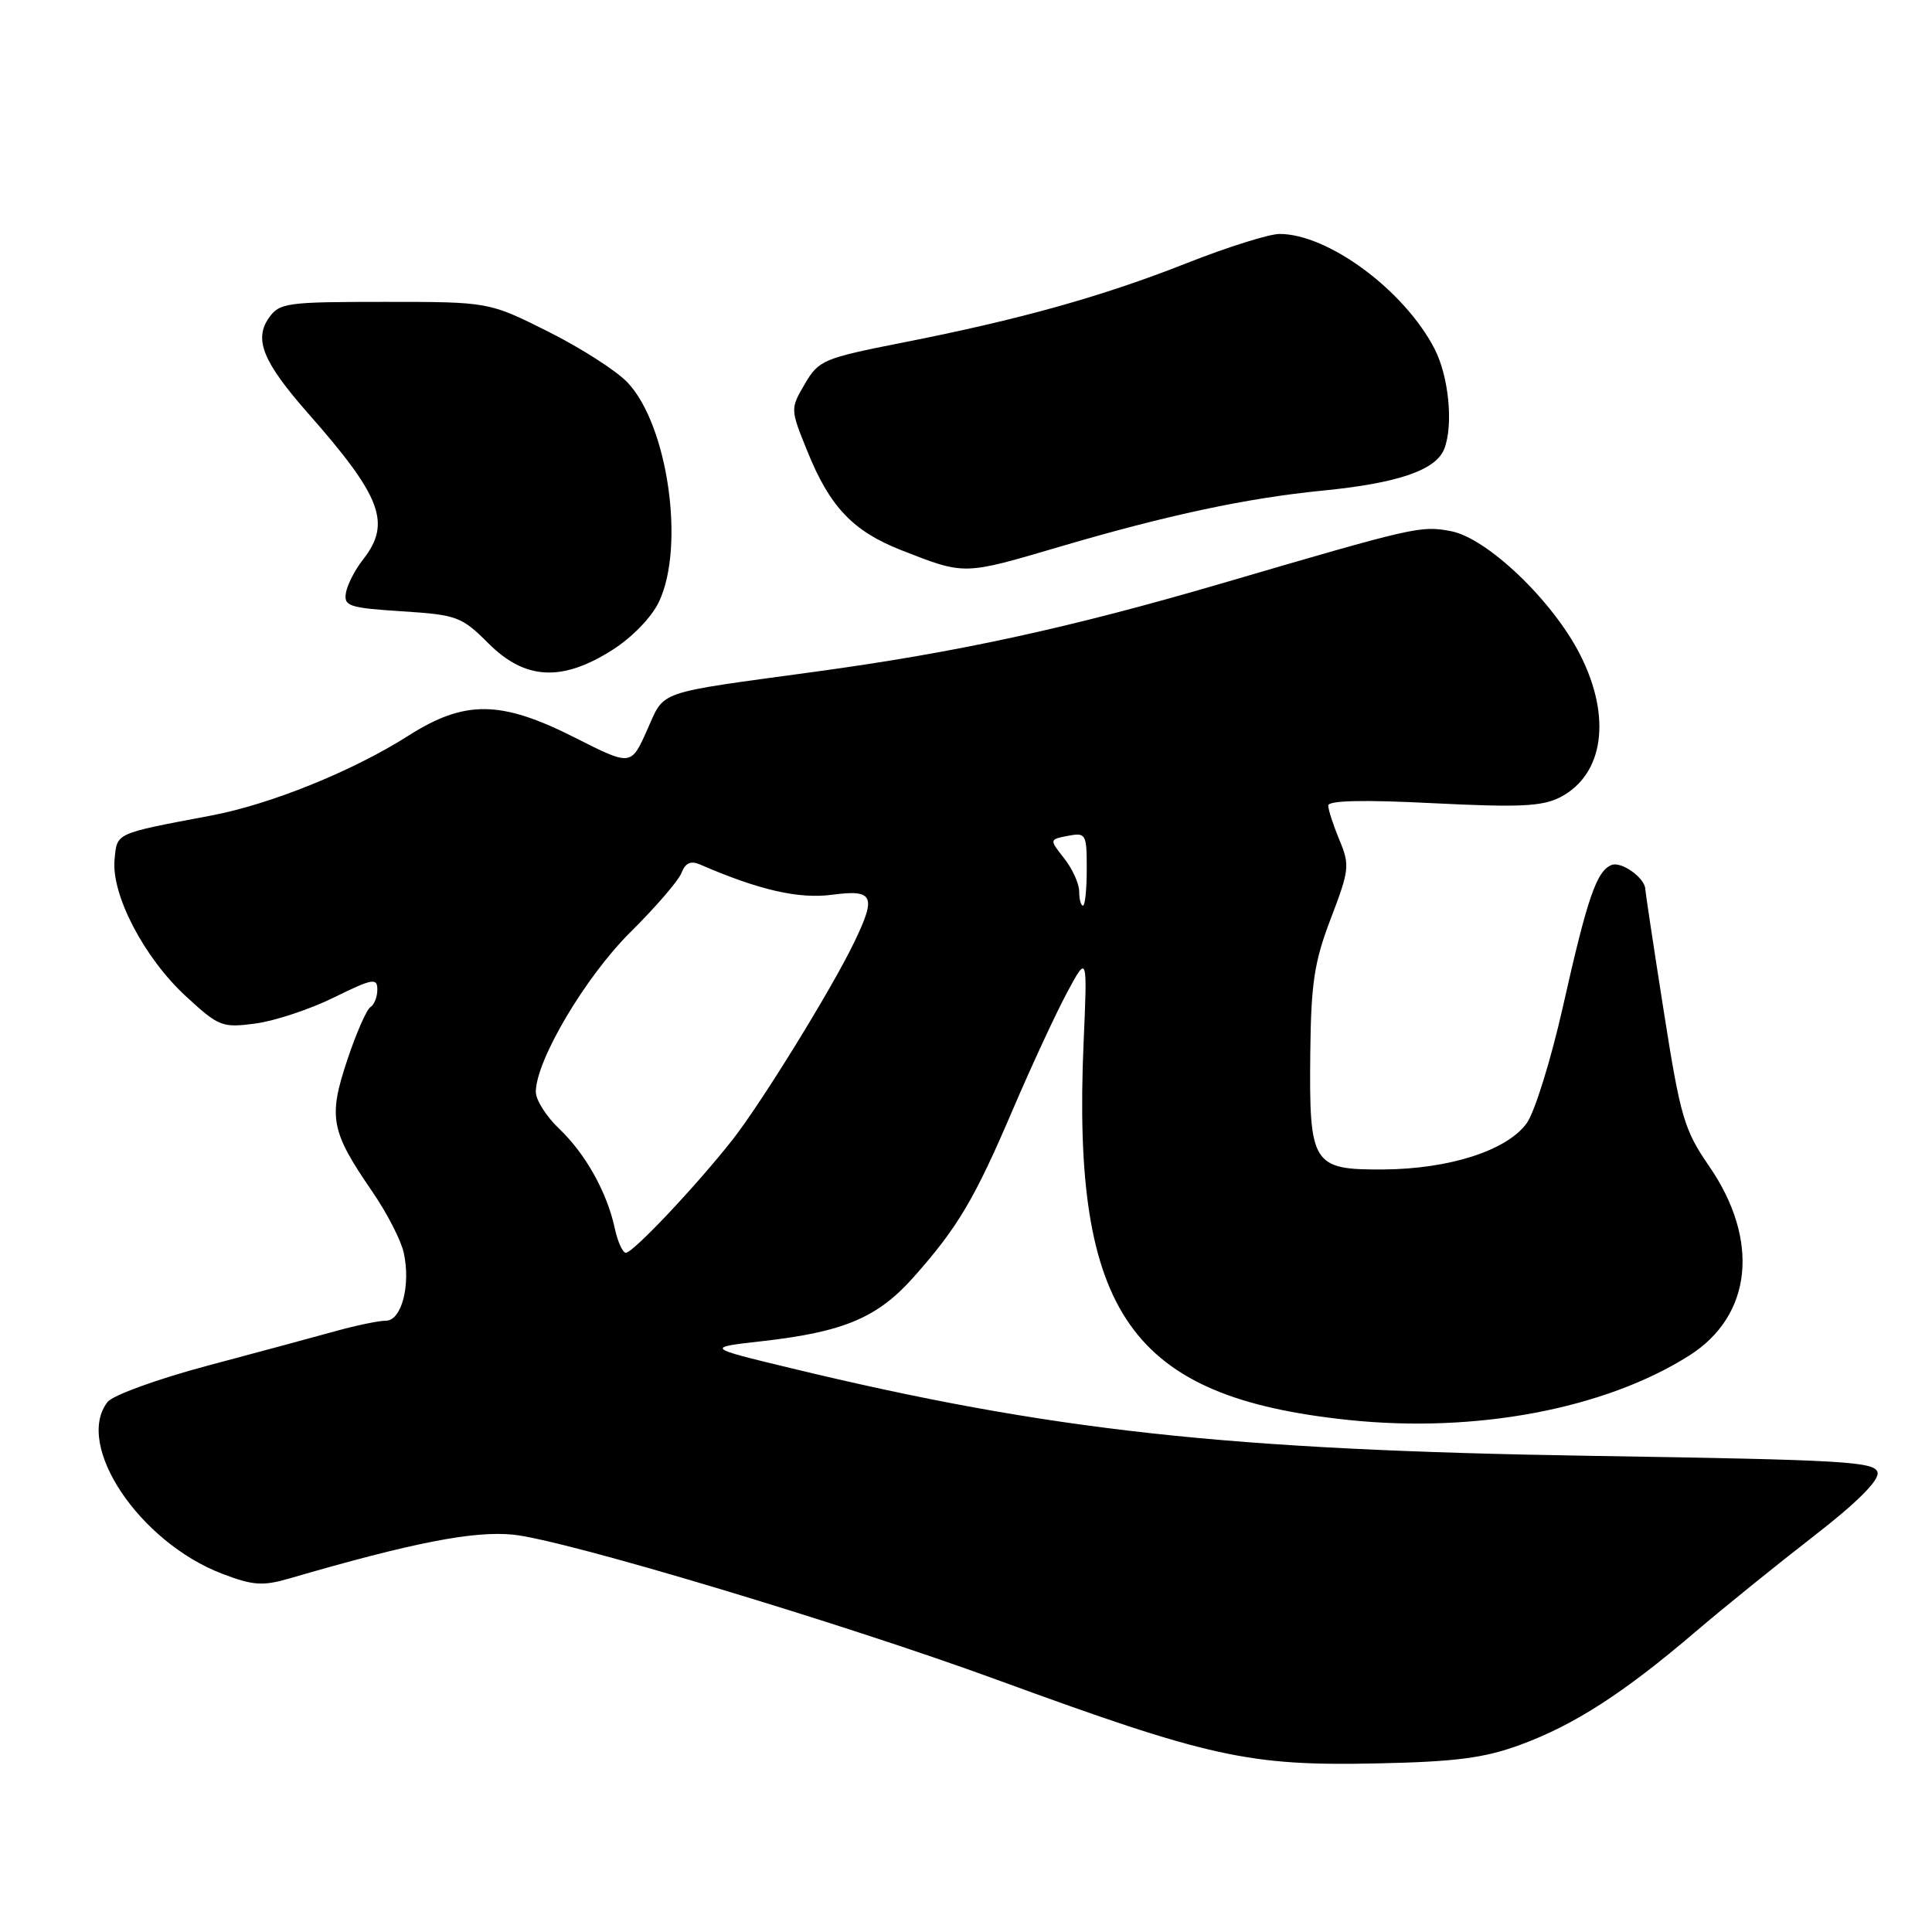 <?xml version="1.0" encoding="UTF-8" standalone="no"?>
<!DOCTYPE svg PUBLIC "-//W3C//DTD SVG 1.1//EN" "http://www.w3.org/Graphics/SVG/1.1/DTD/svg11.dtd" >
<svg xmlns="http://www.w3.org/2000/svg" xmlns:xlink="http://www.w3.org/1999/xlink" version="1.1" viewBox="0 0 256 256">
 <g >
 <path fill="currentColor"
d=" M 201.46 231.19 C 208.57 228.58 215.15 224.34 224.55 216.31 C 228.37 213.05 235.46 207.32 240.30 203.57 C 246.00 199.16 248.99 196.18 248.79 195.13 C 248.51 193.67 244.53 193.44 210.99 192.91 C 162.50 192.14 139.19 189.59 104.72 181.27 C 93.50 178.56 93.50 178.56 101.00 177.71 C 111.86 176.48 116.31 174.59 121.11 169.17 C 126.95 162.58 129.16 158.84 134.24 146.94 C 136.70 141.20 139.92 134.25 141.40 131.50 C 144.09 126.50 144.09 126.50 143.58 138.21 C 142.03 174.07 149.78 185.11 178.65 188.15 C 195.53 189.93 212.65 186.70 223.83 179.62 C 232.18 174.33 233.23 164.34 226.46 154.51 C 223.15 149.70 222.66 148.02 220.44 133.89 C 219.11 125.42 218.02 118.19 218.01 117.82 C 217.99 116.36 214.87 114.11 213.56 114.61 C 211.56 115.38 210.34 118.93 207.10 133.37 C 205.50 140.46 203.34 147.43 202.27 148.87 C 199.62 152.47 192.02 154.90 183.29 154.96 C 173.88 155.01 173.46 154.34 173.62 139.50 C 173.72 130.23 174.15 127.42 176.35 121.68 C 178.80 115.28 178.87 114.63 177.48 111.30 C 176.67 109.35 176.00 107.30 176.00 106.74 C 176.00 106.06 180.68 105.96 189.92 106.43 C 201.32 107.00 204.36 106.86 206.73 105.64 C 212.51 102.65 213.58 95.04 209.38 86.76 C 205.75 79.60 197.06 71.29 192.25 70.38 C 188.23 69.63 187.61 69.77 162.00 77.27 C 141.63 83.23 126.92 86.43 108.00 89.01 C 86.56 91.94 88.15 91.39 85.72 96.79 C 83.61 101.50 83.61 101.50 76.20 97.75 C 66.36 92.77 61.59 92.72 54.09 97.50 C 46.76 102.16 35.88 106.57 28.00 108.06 C 15.11 110.50 15.53 110.31 15.18 113.90 C 14.73 118.54 19.09 126.91 24.63 132.01 C 29.00 136.04 29.44 136.21 33.86 135.62 C 36.41 135.28 41.09 133.73 44.25 132.17 C 49.35 129.66 50.00 129.54 50.00 131.11 C 50.00 132.09 49.59 133.14 49.08 133.45 C 48.57 133.77 47.18 136.95 45.99 140.53 C 43.48 148.08 43.83 149.89 49.33 157.89 C 51.26 160.70 53.14 164.34 53.50 166.00 C 54.44 170.29 53.21 175.00 51.14 175.00 C 50.20 175.00 47.20 175.62 44.47 176.38 C 41.74 177.14 34.10 179.20 27.50 180.96 C 20.89 182.72 14.94 184.88 14.25 185.77 C 9.84 191.46 18.44 204.33 29.46 208.54 C 33.53 210.09 34.82 210.18 38.36 209.15 C 54.71 204.39 62.77 202.82 68.01 203.35 C 74.87 204.06 111.34 214.99 132.00 222.54 C 160.32 232.90 165.44 234.02 182.50 233.66 C 192.92 233.44 196.68 232.95 201.46 231.19 Z  M 81.13 86.13 C 83.75 84.47 86.35 81.79 87.32 79.73 C 90.80 72.41 88.50 56.34 83.16 50.69 C 81.70 49.14 76.97 46.11 72.64 43.94 C 64.77 40.00 64.77 40.00 50.94 40.00 C 37.98 40.00 37.02 40.13 35.63 42.12 C 33.62 44.98 34.86 47.99 40.80 54.74 C 50.58 65.84 51.89 69.33 48.09 74.16 C 47.04 75.49 46.03 77.46 45.84 78.54 C 45.53 80.31 46.24 80.55 53.24 81.00 C 60.56 81.47 61.17 81.70 64.72 85.25 C 69.57 90.10 74.45 90.37 81.13 86.13 Z  M 140.50 72.42 C 154.63 68.26 165.26 65.99 175.25 65.01 C 185.28 64.02 190.29 62.29 191.38 59.46 C 192.60 56.28 191.97 49.86 190.08 46.21 C 186.09 38.48 175.99 31.00 169.55 31.00 C 168.17 31.00 162.64 32.74 157.27 34.86 C 146.05 39.29 135.14 42.34 119.54 45.41 C 109.10 47.47 108.48 47.73 106.64 50.88 C 104.71 54.18 104.71 54.20 107.00 59.84 C 109.95 67.15 113.04 70.39 119.37 72.88 C 127.91 76.22 127.56 76.23 140.50 72.42 Z  M 81.46 162.75 C 80.42 157.96 77.59 152.89 74.09 149.56 C 72.39 147.95 71.00 145.75 71.00 144.69 C 71.00 140.52 77.57 129.42 83.55 123.50 C 86.88 120.20 89.92 116.67 90.31 115.65 C 90.81 114.34 91.53 114.02 92.76 114.55 C 100.53 117.93 105.84 119.15 110.25 118.56 C 115.78 117.83 116.17 118.69 113.14 124.95 C 110.16 131.12 100.91 146.11 97.08 151.00 C 92.31 157.07 83.89 166.00 82.93 166.00 C 82.51 166.00 81.84 164.54 81.46 162.75 Z  M 143.00 118.13 C 143.00 117.11 142.11 115.14 141.02 113.75 C 139.03 111.23 139.03 111.23 141.52 110.75 C 143.89 110.30 144.00 110.50 144.00 115.14 C 144.00 117.81 143.78 120.00 143.50 120.00 C 143.22 120.00 143.00 119.16 143.00 118.13 Z "/>
</g>
</svg>